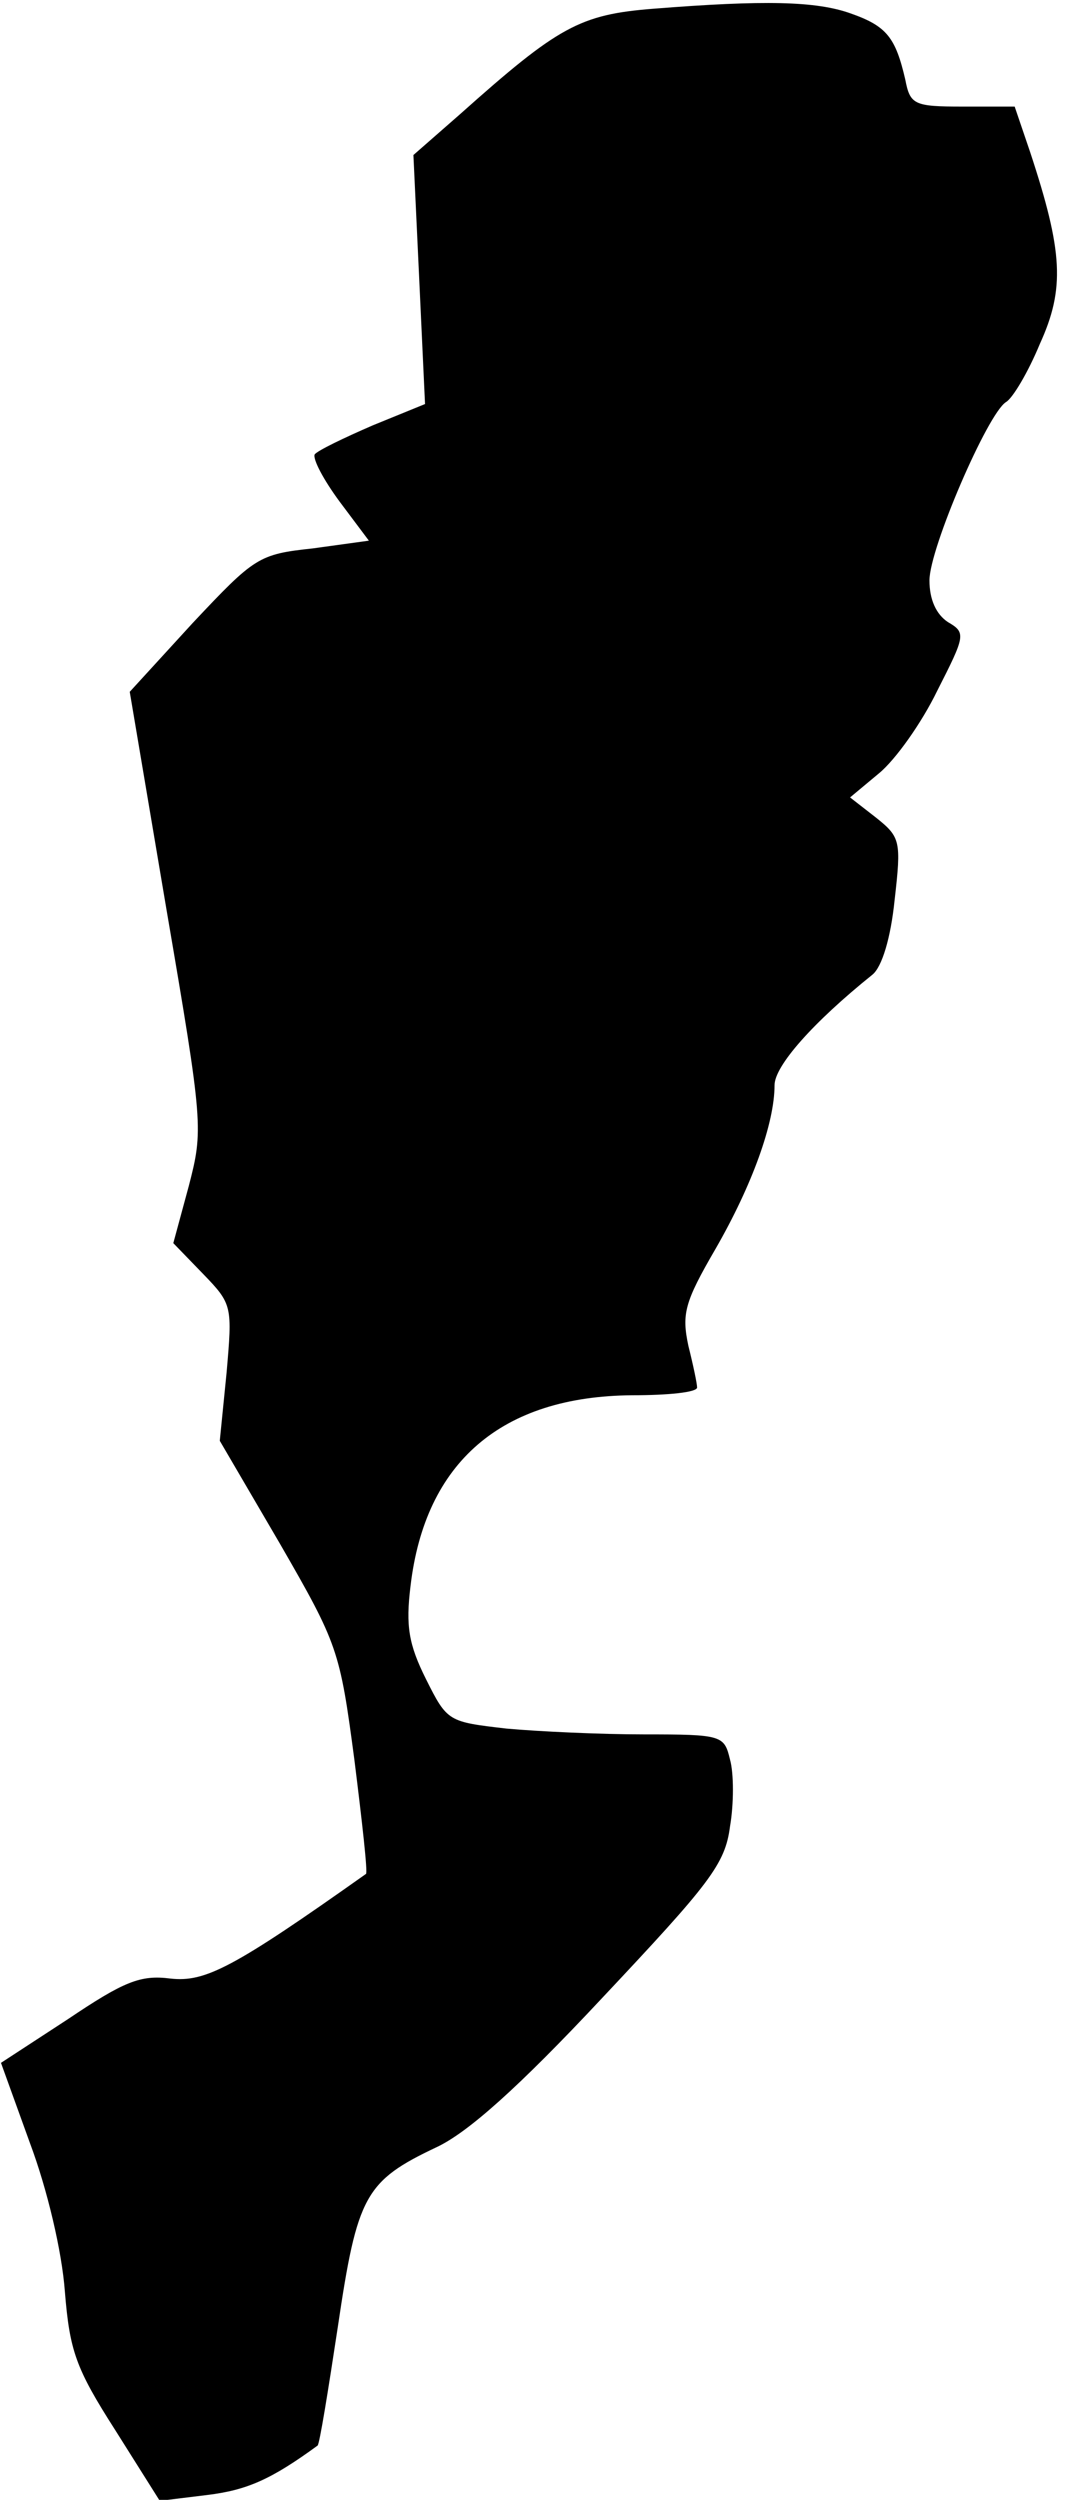<?xml version="1.0" standalone="no"?>
<!DOCTYPE svg PUBLIC "-//W3C//DTD SVG 20010904//EN"
 "http://www.w3.org/TR/2001/REC-SVG-20010904/DTD/svg10.dtd">
<svg version="1.0" xmlns="http://www.w3.org/2000/svg"
 width="110pt" height="258pt" viewBox="0 0 110 258"
 preserveAspectRatio="xMidYMid meet">
<g transform="translate(0,258) scale(0.1,-0.1)"
fill="#000000" stroke="none">
<path fill="#000000" stroke="none" d="M675 2571 c-76 -6 -98 -18 -200 -109
l-48 -42 6 -128 6 -129 -54 -22 c-30 -13 -57 -26 -60 -30 -2 -5 9 -26 26 -49
l30 -40 -58 -8 c-56 -6 -60 -9 -124 -77 l-65 -71 38 -225 c38 -222 38 -227 23
-285 l-16 -59 31 -32 c30 -31 30 -33 24 -102 l-7 -70 62 -106 c60 -104 62
-110 77 -223 8 -64 14 -117 12 -118 -137 -97 -166 -112 -202 -108 -31 4 -48
-3 -106 -42 l-69 -45 30 -83 c18 -48 33 -112 36 -153 5 -61 11 -79 52 -143
l46 -73 49 6 c41 5 66 16 114 51 2 1 11 57 21 123 20 135 28 150 102 185 32
15 84 61 171 154 111 118 127 138 132 177 4 23 4 55 0 69 -6 25 -8 26 -89 26
-45 0 -109 3 -142 6 -60 7 -61 7 -83 51 -18 36 -21 55 -16 96 15 128 94 196
229 197 37 0 67 3 67 8 0 4 -4 23 -9 43 -7 33 -4 45 28 100 38 66 61 130 61
169 0 20 40 65 101 114 10 8 19 38 23 77 7 61 6 65 -19 85 l-27 21 30 25 c17
14 44 52 60 85 29 57 30 60 11 71 -12 8 -19 23 -19 43 0 33 60 172 79 184 7 4
23 31 35 60 26 57 24 95 -10 198 l-16 47 -54 0 c-50 0 -54 2 -59 28 -10 43
-19 55 -56 68 -36 13 -90 14 -204 5z"/>
</g>
</svg>
